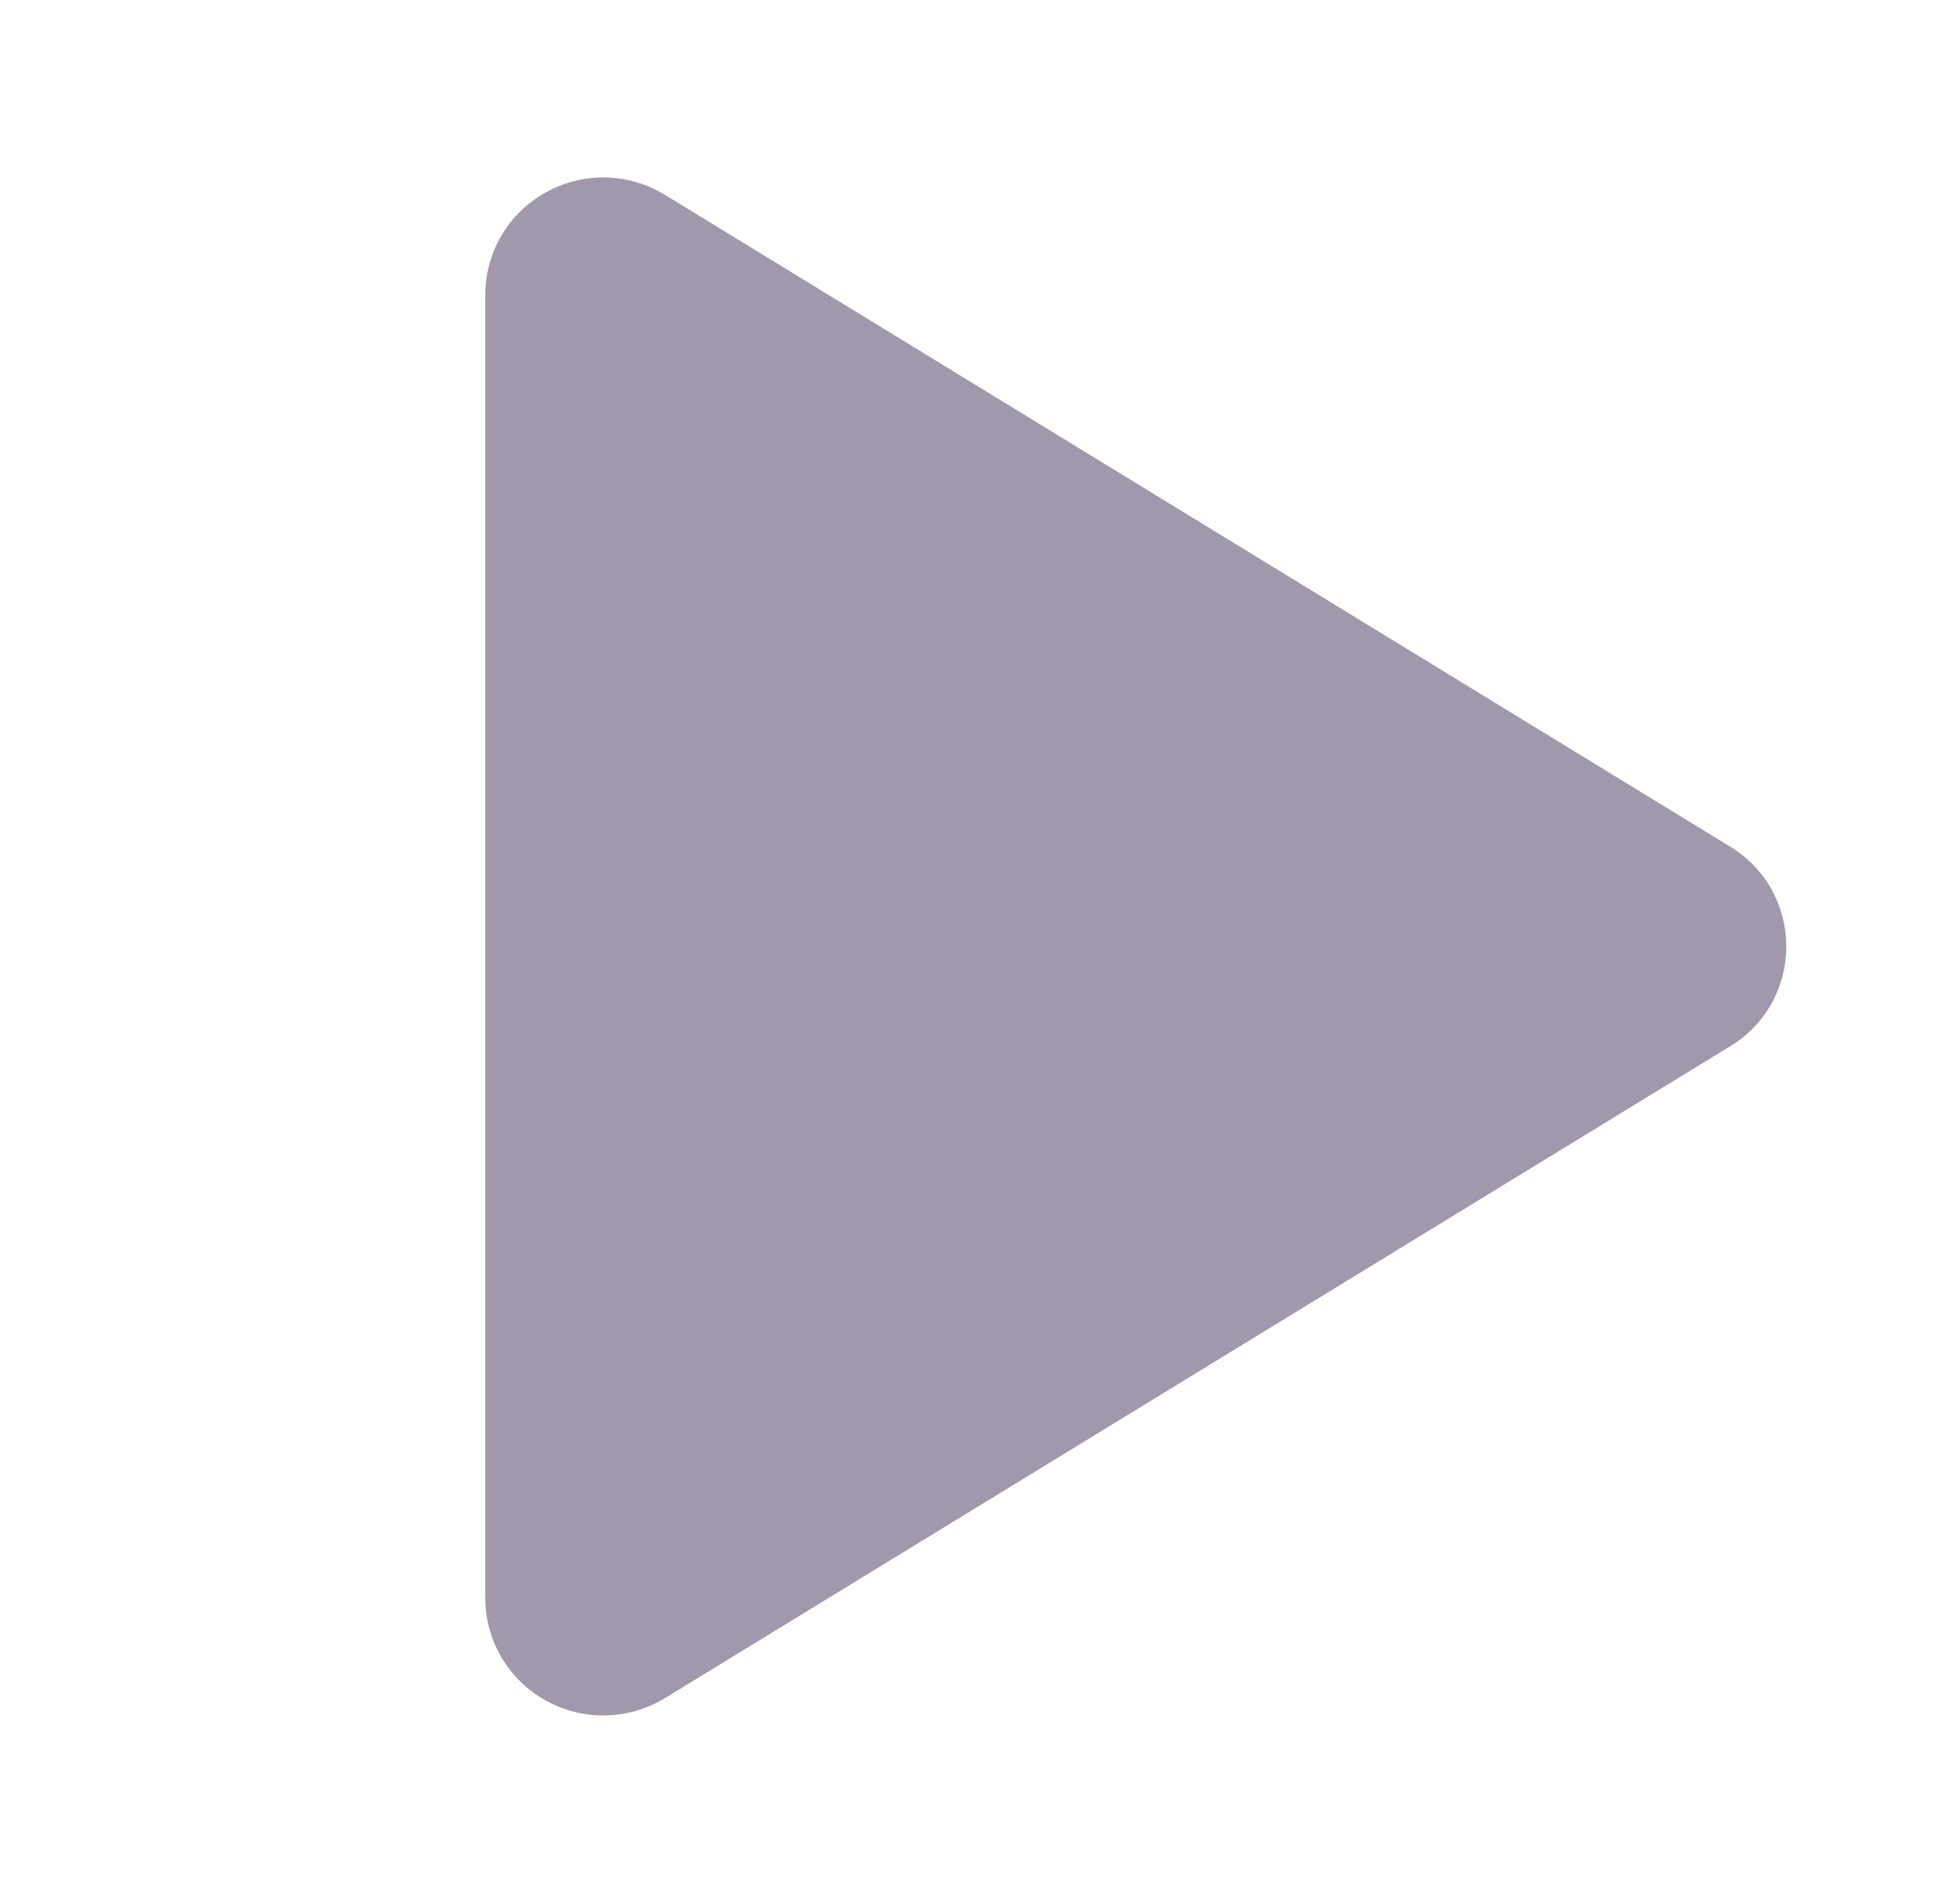 <svg width="29" height="28" viewBox="0 0 29 28" fill="none" xmlns="http://www.w3.org/2000/svg">
<path d="M26.43 14.001C26.43 14.298 26.354 14.59 26.209 14.849C26.063 15.108 25.853 15.325 25.598 15.478L9.84 25.119C9.574 25.281 9.27 25.37 8.958 25.376C8.647 25.382 8.339 25.304 8.068 25.151C7.799 25.001 7.575 24.782 7.419 24.516C7.263 24.25 7.18 23.948 7.18 23.64V4.361C7.18 4.053 7.263 3.751 7.419 3.485C7.575 3.219 7.799 3 8.068 2.85C8.339 2.697 8.647 2.62 8.958 2.625C9.27 2.631 9.574 2.72 9.84 2.883L25.598 12.523C25.853 12.677 26.063 12.893 26.209 13.152C26.354 13.411 26.43 13.704 26.43 14.001Z" fill="#A198AC"/>
</svg>
